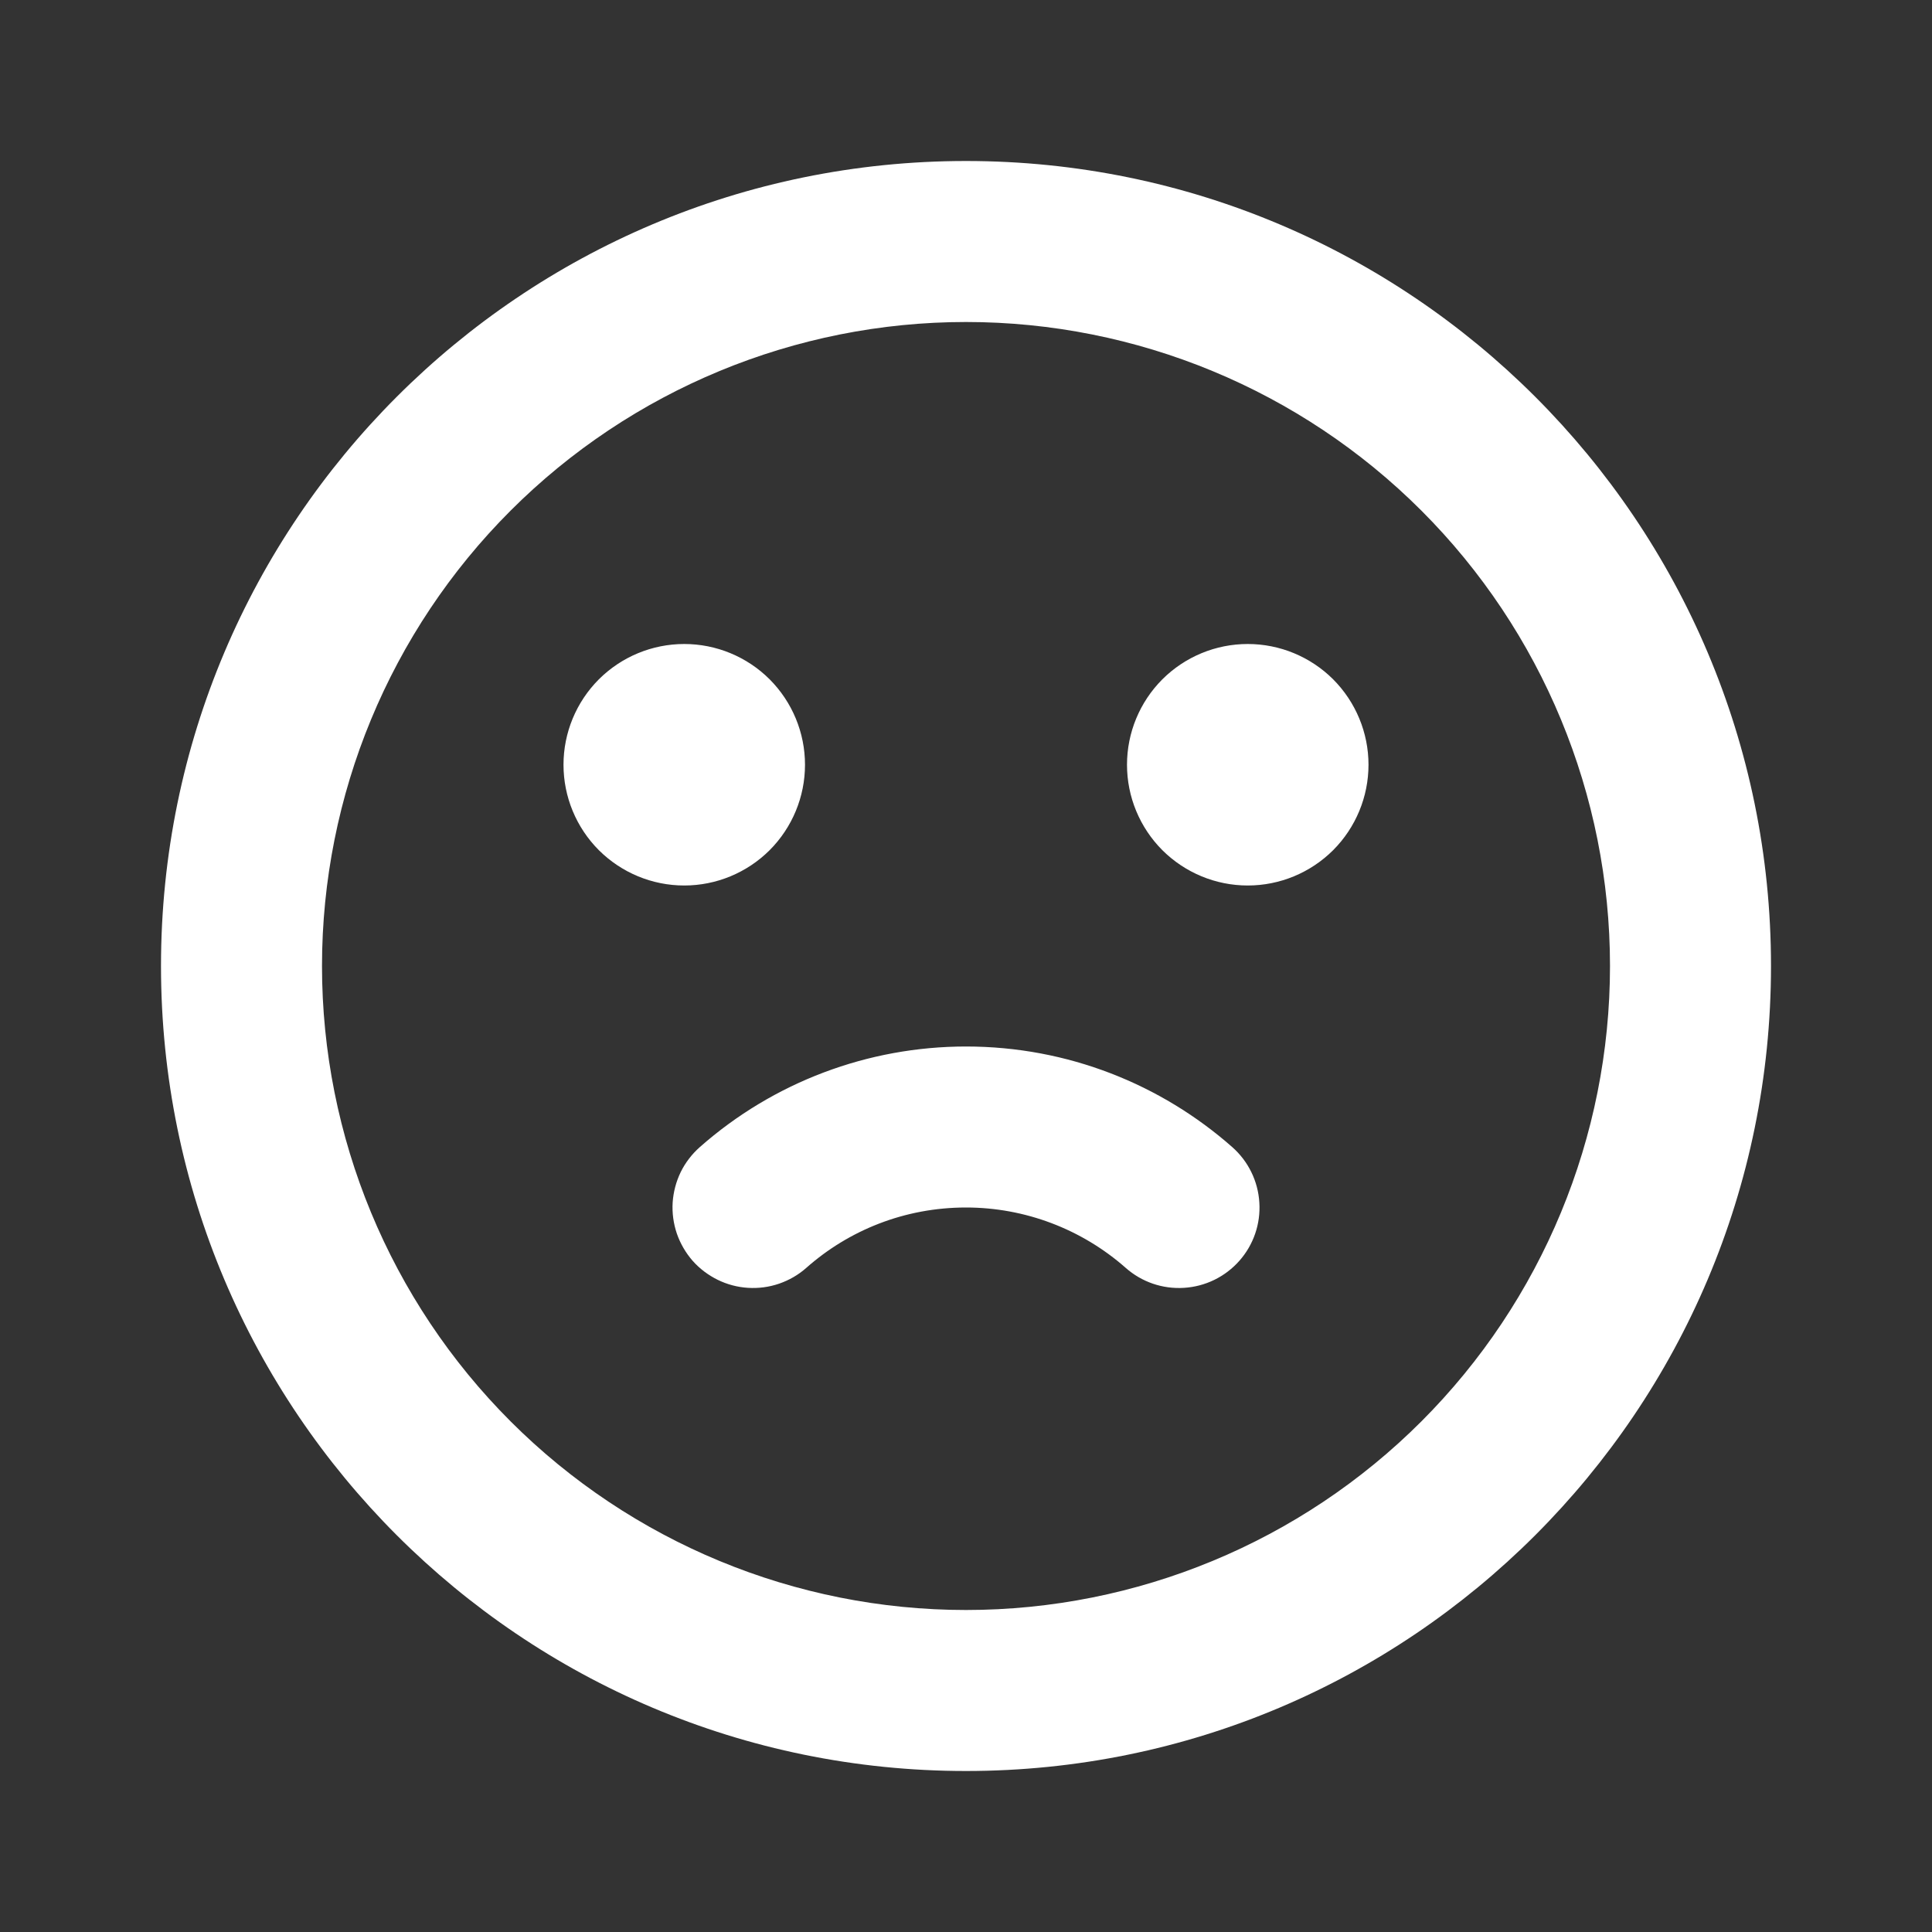 <svg width="24" height="24" viewBox="0 0 24 24" fill="none" xmlns="http://www.w3.org/2000/svg">
<rect x="0" y="0" width="24" height="24" fill="#333333" stroke="none"/>
<g id="mingcute:sad-line">
<g id="Group">
<path id="Vector" fill-rule="evenodd" clip-rule="evenodd" d="M12 2C17.523 2 22 6.477 22 12C22 17.523 17.523 22 12 22C6.477 22 2 17.523 2 12C2 6.477 6.477 2 12 2ZM12 4C9.878 4 7.843 4.843 6.343 6.343C4.843 7.843 4 9.878 4 12C4 14.122 4.843 16.157 6.343 17.657C7.843 19.157 9.878 20 12 20C14.122 20 16.157 19.157 17.657 17.657C19.157 16.157 20 14.122 20 12C20 9.878 19.157 7.843 17.657 6.343C16.157 4.843 14.122 4 12 4ZM12 13C13.267 13 14.427 13.473 15.308 14.25C15.507 14.426 15.628 14.673 15.644 14.938C15.661 15.203 15.572 15.463 15.396 15.662C15.22 15.861 14.973 15.982 14.708 15.998C14.443 16.015 14.183 15.926 13.984 15.75C13.436 15.267 12.731 15 12 15C11.239 15 10.545 15.282 10.016 15.75C9.918 15.837 9.803 15.903 9.679 15.946C9.554 15.989 9.423 16.006 9.292 15.998C9.161 15.99 9.033 15.956 8.915 15.898C8.797 15.84 8.691 15.76 8.604 15.662C8.518 15.563 8.451 15.448 8.408 15.324C8.366 15.2 8.348 15.069 8.356 14.937C8.365 14.806 8.399 14.678 8.456 14.56C8.514 14.442 8.595 14.337 8.693 14.25C9.606 13.444 10.782 13 12 13ZM8.5 8C8.898 8 9.279 8.158 9.561 8.439C9.842 8.721 10 9.102 10 9.5C10 9.898 9.842 10.279 9.561 10.561C9.279 10.842 8.898 11 8.5 11C8.102 11 7.721 10.842 7.439 10.561C7.158 10.279 7 9.898 7 9.5C7 9.102 7.158 8.721 7.439 8.439C7.721 8.158 8.102 8 8.5 8ZM15.5 8C15.898 8 16.279 8.158 16.561 8.439C16.842 8.721 17 9.102 17 9.5C17 9.898 16.842 10.279 16.561 10.561C16.279 10.842 15.898 11 15.5 11C15.102 11 14.721 10.842 14.439 10.561C14.158 10.279 14 9.898 14 9.5C14 9.102 14.158 8.721 14.439 8.439C14.721 8.158 15.102 8 15.5 8Z" fill="white"/>
</g>
</g>
</svg>
